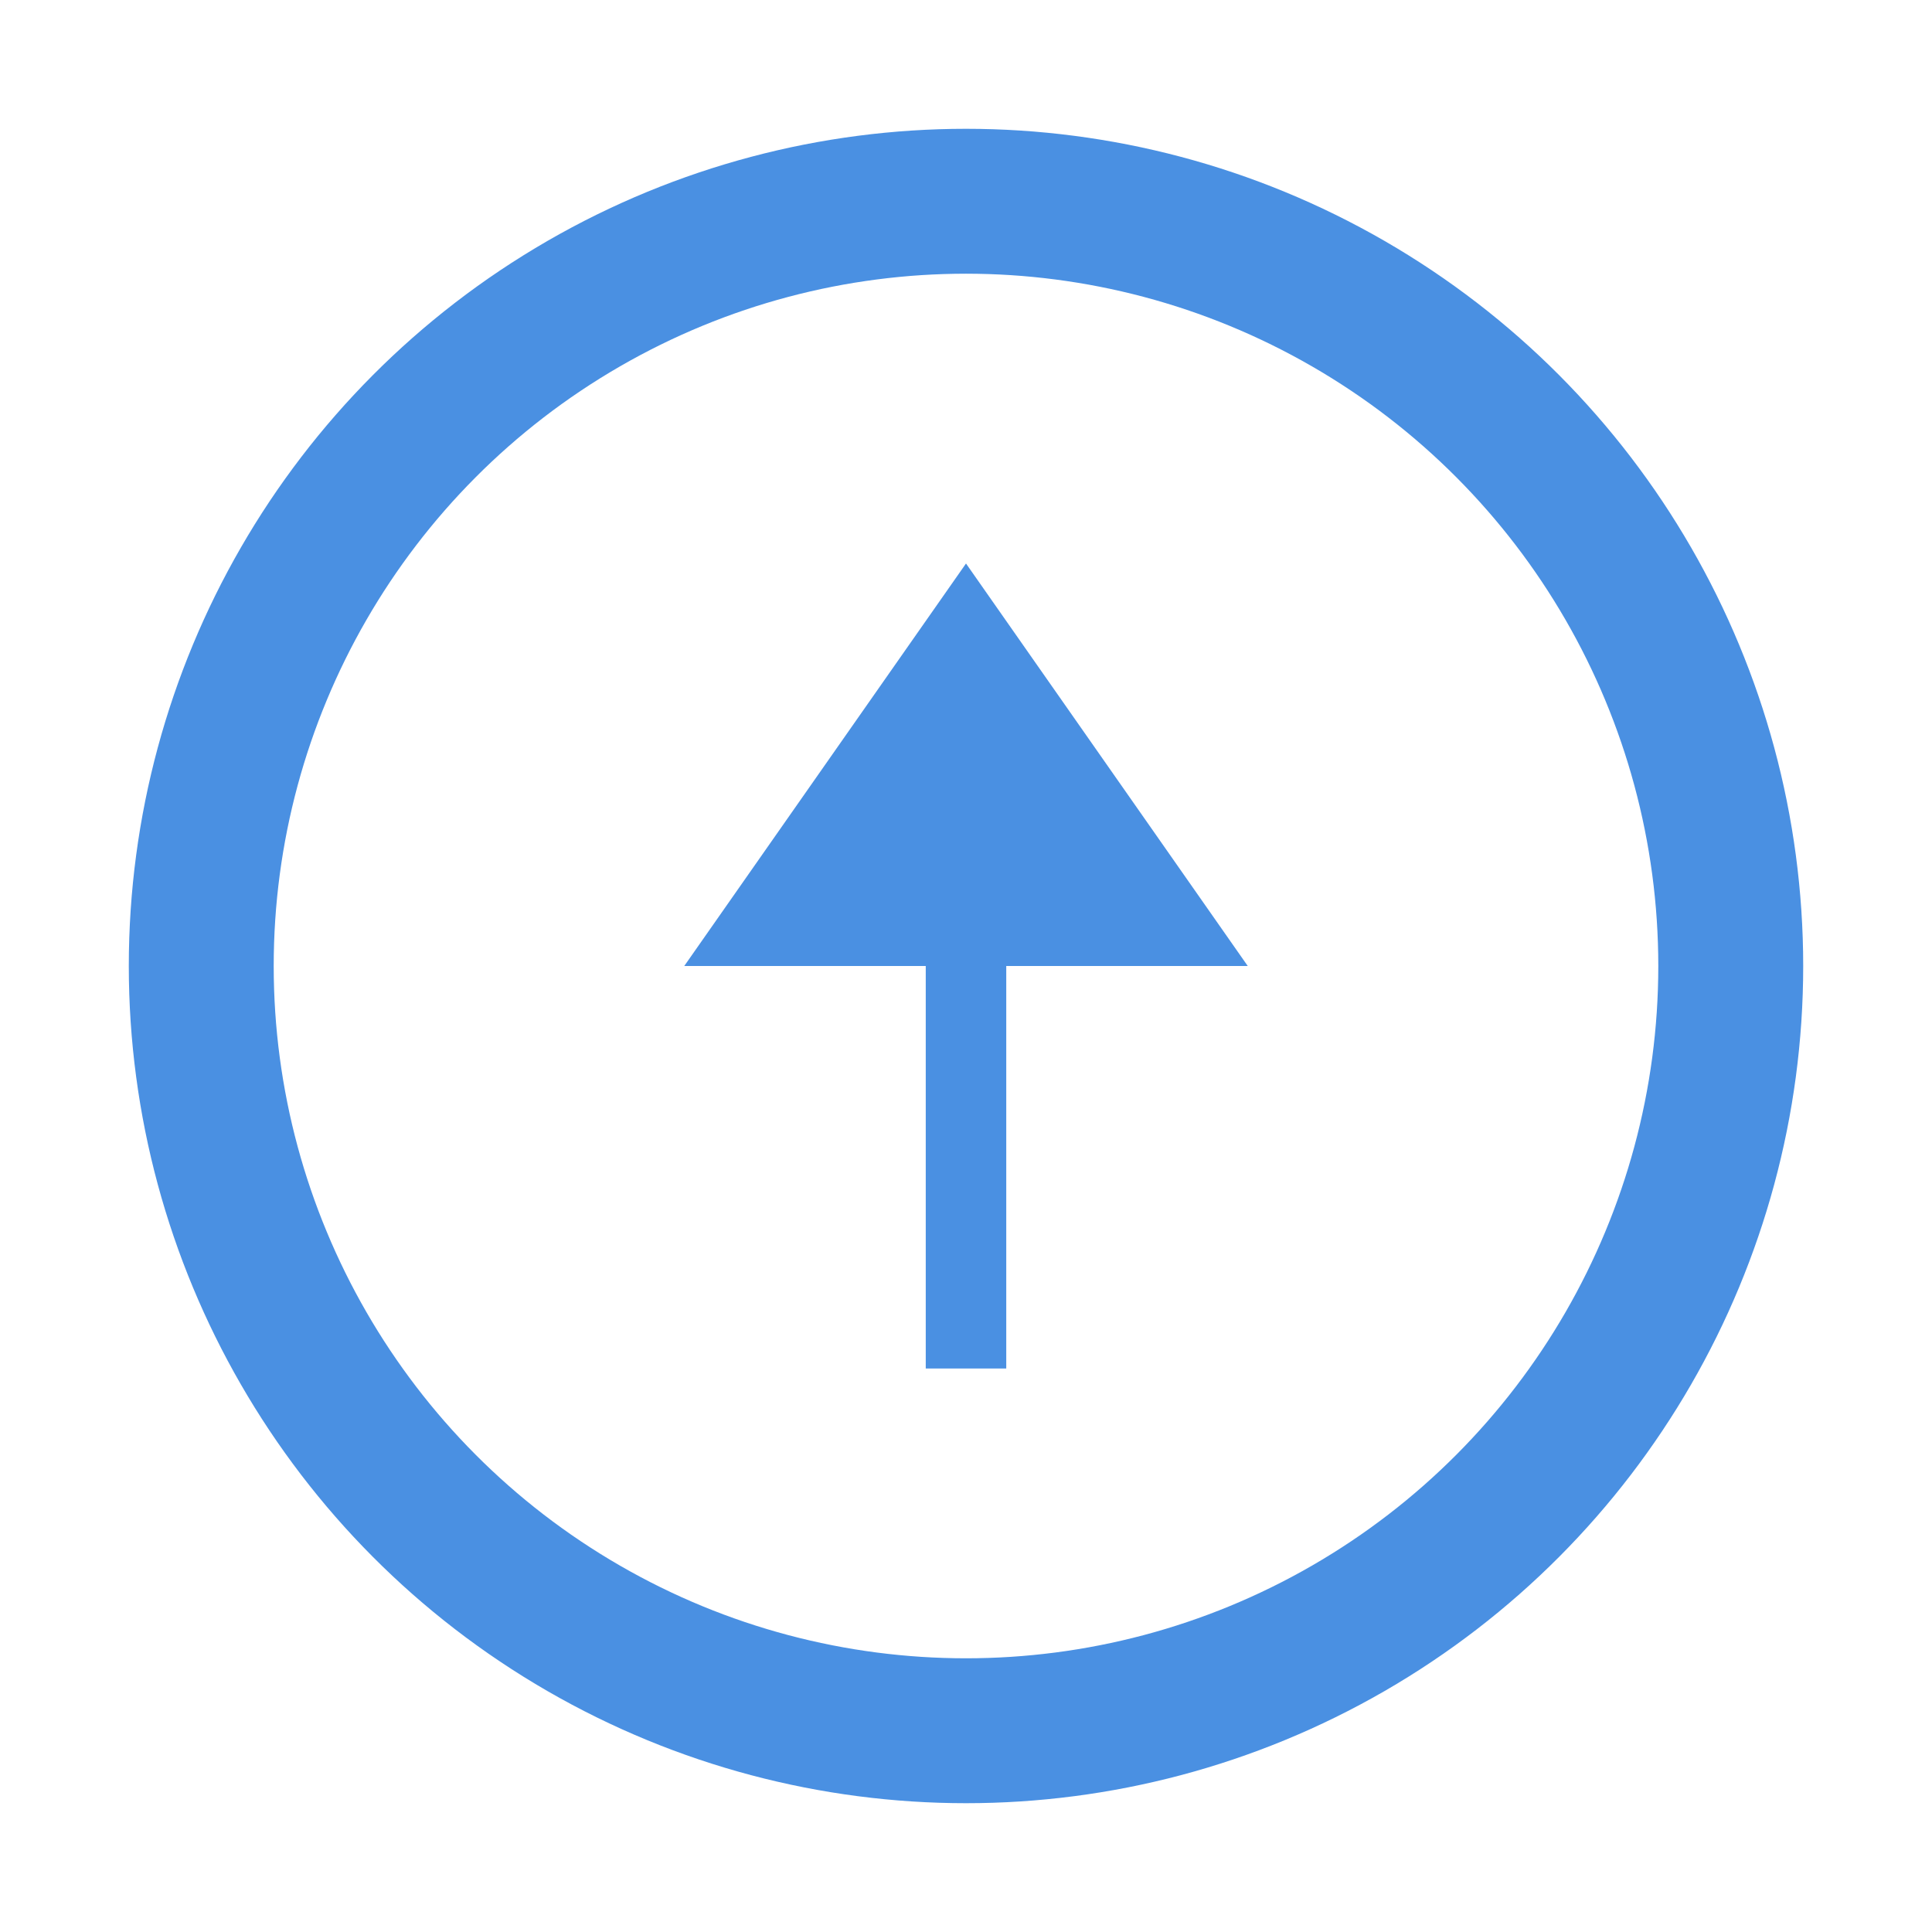 <svg width="24" height="24" viewBox="0 0 24 24" xmlns="http://www.w3.org/2000/svg">
  <circle cx="12" cy="12" r="9.5" fill="none" stroke="#4A90E2" stroke-width="1.8"/>
  <path d="M12 7 L15.5 12 L8.5 12 Z" fill="#4A90E2"/>
  <rect x="11.5" y="12" width="1" height="5" fill="#4A90E2"/>
</svg>